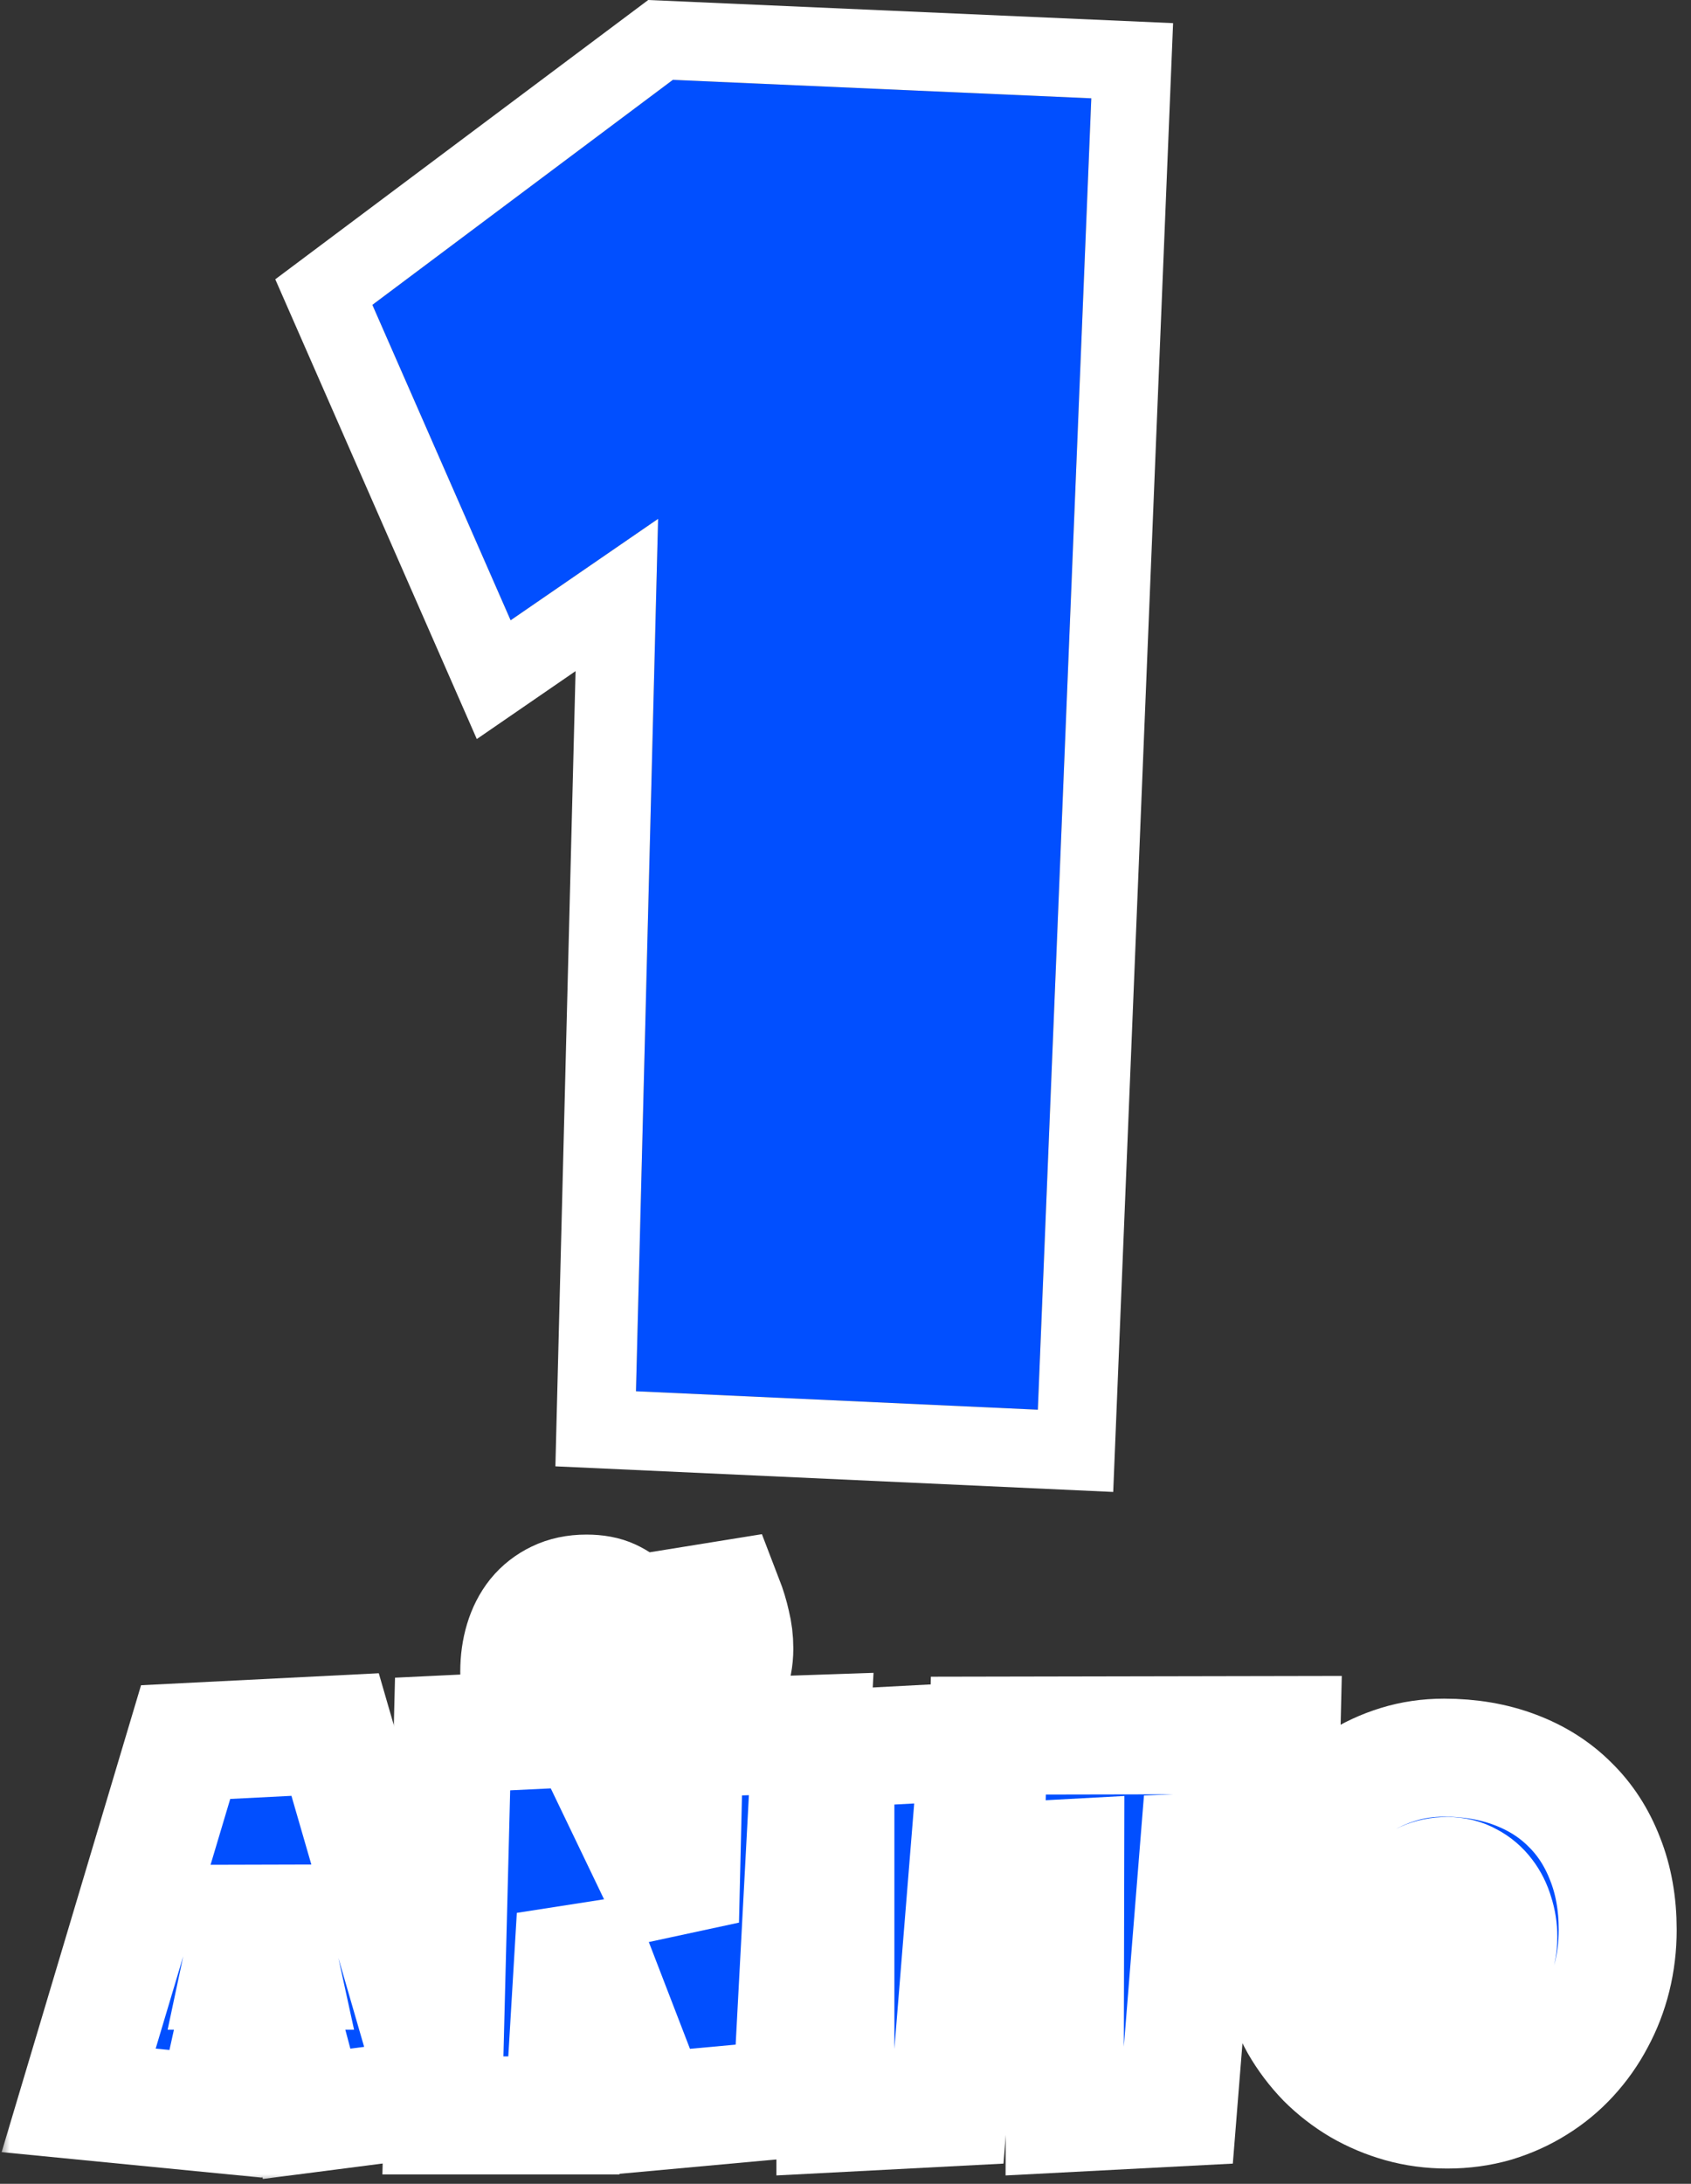 <svg width="86" height="111" viewBox="0 0 86 111" fill="none" xmlns="http://www.w3.org/2000/svg">
<rect x="0" y="0" width="86" height="111" fill="#333333" stroke="none"/>
<path d="M55.501 4.997L52.782 71.653L32.344 70.715L33.469 26.372L25.969 31.528L18.938 15.497L34.219 4.059L55.501 4.997Z" fill="#014FFF"/>
<path fill-rule="evenodd" clip-rule="evenodd" d="M59.66 1.176L56.615 75.833L28.246 74.531L29.272 34.112L24.249 37.565L14 14.196L32.967 0L59.66 1.176ZM33.469 26.372L32.344 70.715L52.782 71.653L55.501 4.997L34.219 4.059L18.938 15.496L25.969 31.528L33.469 26.372Z" fill="white"/>
<mask id="path-3-outside-1_1177_21" maskUnits="userSpaceOnUse" x="0" y="77" width="86" height="34" fill="black">
<rect fill="white" y="77" width="86" height="34"/>
<path d="M22.375 106.566L15.594 107.441L14.773 104.352H11.656L10.973 107.441L4 106.758L9.441 88.547L17.043 88.164L22.375 106.566ZM14.281 100.168L13.242 95.41L12.23 100.168H14.281Z"/>
<path d="M41.256 88.137L40.272 106.676L33.107 107.332L29.279 97.406L28.678 107.523H22.525L23.018 88.137L29.854 87.809L34.584 97.652L34.803 88.356L41.256 88.137ZM37.346 83.789C37.346 84.318 37.25 84.81 37.059 85.266C36.867 85.721 36.603 86.118 36.266 86.455C35.938 86.792 35.546 87.057 35.09 87.248C34.643 87.439 34.165 87.535 33.654 87.535C33.253 87.535 32.911 87.462 32.629 87.316C32.346 87.171 32.105 86.988 31.904 86.769C31.713 86.551 31.544 86.314 31.398 86.059C31.262 85.803 31.134 85.566 31.016 85.348C30.897 85.129 30.774 84.947 30.646 84.801C30.528 84.655 30.391 84.582 30.236 84.582C30.136 84.582 30.049 84.614 29.977 84.678C29.904 84.732 29.844 84.801 29.799 84.883C29.762 84.965 29.735 85.056 29.717 85.156C29.699 85.257 29.689 85.348 29.689 85.43C29.689 85.703 29.721 85.972 29.785 86.236C29.858 86.492 29.945 86.742 30.045 86.988L26.709 87.262C26.6 86.879 26.522 86.496 26.477 86.113C26.431 85.721 26.408 85.338 26.408 84.965C26.408 84.409 26.481 83.889 26.627 83.406C26.773 82.923 26.987 82.504 27.27 82.148C27.561 81.793 27.917 81.515 28.336 81.314C28.764 81.105 29.261 81 29.826 81C30.328 81 30.742 81.078 31.07 81.232C31.398 81.387 31.672 81.579 31.891 81.807C32.109 82.034 32.278 82.285 32.397 82.559C32.524 82.832 32.638 83.083 32.738 83.311C32.839 83.538 32.934 83.73 33.025 83.885C33.117 84.04 33.235 84.117 33.381 84.117C33.563 84.117 33.704 84.035 33.805 83.871C33.905 83.707 33.955 83.543 33.955 83.379C33.955 83.106 33.9 82.841 33.791 82.586C33.682 82.322 33.563 82.085 33.435 81.875L36.826 81.328C36.981 81.729 37.104 82.135 37.195 82.545C37.296 82.946 37.346 83.361 37.346 83.789Z"/>
<path d="M49.76 88.492L48.256 107.113L42.486 107.414V88.875L49.76 88.492Z"/>
<path d="M65.168 88.191L65.031 93.988L60.957 94.152L59.918 107.113L54.148 107.414L54.176 94.453L50.102 94.672L50.266 88.219L65.168 88.191Z"/>
<path d="M82.272 98.09C82.272 98.919 82.176 99.721 81.984 100.496C81.793 101.262 81.515 101.982 81.15 102.656C80.795 103.331 80.357 103.951 79.838 104.516C79.328 105.072 78.749 105.55 78.102 105.951C77.463 106.352 76.766 106.667 76.01 106.895C75.253 107.113 74.451 107.223 73.603 107.223C72.783 107.223 71.999 107.118 71.252 106.908C70.514 106.699 69.821 106.407 69.174 106.033C68.527 105.65 67.939 105.195 67.41 104.666C66.891 104.128 66.444 103.536 66.07 102.889C65.706 102.232 65.419 101.531 65.209 100.783C65.008 100.036 64.908 99.257 64.908 98.445C64.908 97.652 65.004 96.878 65.195 96.121C65.387 95.356 65.66 94.635 66.016 93.961C66.38 93.287 66.818 92.667 67.328 92.102C67.838 91.537 68.408 91.049 69.037 90.639C69.675 90.228 70.363 89.909 71.102 89.682C71.84 89.454 72.619 89.34 73.439 89.34C74.761 89.34 75.964 89.545 77.049 89.955C78.143 90.365 79.072 90.953 79.838 91.719C80.613 92.475 81.21 93.396 81.629 94.481C82.057 95.556 82.272 96.759 82.272 98.09ZM76.201 98.445C76.201 98.053 76.142 97.675 76.023 97.311C75.914 96.937 75.75 96.609 75.531 96.326C75.312 96.034 75.039 95.802 74.711 95.629C74.392 95.447 74.023 95.356 73.603 95.356C73.175 95.356 72.792 95.433 72.455 95.588C72.118 95.743 71.826 95.957 71.58 96.231C71.343 96.495 71.161 96.809 71.033 97.174C70.906 97.529 70.842 97.908 70.842 98.309C70.842 98.691 70.897 99.074 71.006 99.457C71.115 99.84 71.279 100.186 71.498 100.496C71.717 100.806 71.986 101.057 72.305 101.248C72.633 101.439 73.011 101.535 73.439 101.535C73.868 101.535 74.251 101.453 74.588 101.289C74.934 101.116 75.226 100.888 75.463 100.605C75.7 100.314 75.882 99.981 76.01 99.607C76.137 99.234 76.201 98.846 76.201 98.445Z"/>
</mask>
<path d="M22.375 106.566L15.594 107.441L14.773 104.352H11.656L10.973 107.441L4 106.758L9.441 88.547L17.043 88.164L22.375 106.566ZM14.281 100.168L13.242 95.41L12.23 100.168H14.281Z" fill="#014FFF"/>
<path d="M41.256 88.137L40.272 106.676L33.107 107.332L29.279 97.406L28.678 107.523H22.525L23.018 88.137L29.854 87.809L34.584 97.652L34.803 88.356L41.256 88.137ZM37.346 83.789C37.346 84.318 37.25 84.81 37.059 85.266C36.867 85.721 36.603 86.118 36.266 86.455C35.938 86.792 35.546 87.057 35.09 87.248C34.643 87.439 34.165 87.535 33.654 87.535C33.253 87.535 32.911 87.462 32.629 87.316C32.346 87.171 32.105 86.988 31.904 86.769C31.713 86.551 31.544 86.314 31.398 86.059C31.262 85.803 31.134 85.566 31.016 85.348C30.897 85.129 30.774 84.947 30.646 84.801C30.528 84.655 30.391 84.582 30.236 84.582C30.136 84.582 30.049 84.614 29.977 84.678C29.904 84.732 29.844 84.801 29.799 84.883C29.762 84.965 29.735 85.056 29.717 85.156C29.699 85.257 29.689 85.348 29.689 85.43C29.689 85.703 29.721 85.972 29.785 86.236C29.858 86.492 29.945 86.742 30.045 86.988L26.709 87.262C26.6 86.879 26.522 86.496 26.477 86.113C26.431 85.721 26.408 85.338 26.408 84.965C26.408 84.409 26.481 83.889 26.627 83.406C26.773 82.923 26.987 82.504 27.27 82.148C27.561 81.793 27.917 81.515 28.336 81.314C28.764 81.105 29.261 81 29.826 81C30.328 81 30.742 81.078 31.07 81.232C31.398 81.387 31.672 81.579 31.891 81.807C32.109 82.034 32.278 82.285 32.397 82.559C32.524 82.832 32.638 83.083 32.738 83.311C32.839 83.538 32.934 83.73 33.025 83.885C33.117 84.04 33.235 84.117 33.381 84.117C33.563 84.117 33.704 84.035 33.805 83.871C33.905 83.707 33.955 83.543 33.955 83.379C33.955 83.106 33.9 82.841 33.791 82.586C33.682 82.322 33.563 82.085 33.435 81.875L36.826 81.328C36.981 81.729 37.104 82.135 37.195 82.545C37.296 82.946 37.346 83.361 37.346 83.789Z" fill="#014FFF"/>
<path d="M49.76 88.492L48.256 107.113L42.486 107.414V88.875L49.76 88.492Z" fill="#014FFF"/>
<path d="M65.168 88.191L65.031 93.988L60.957 94.152L59.918 107.113L54.148 107.414L54.176 94.453L50.102 94.672L50.266 88.219L65.168 88.191Z" fill="#014FFF"/>
<path d="M82.272 98.09C82.272 98.919 82.176 99.721 81.984 100.496C81.793 101.262 81.515 101.982 81.15 102.656C80.795 103.331 80.357 103.951 79.838 104.516C79.328 105.072 78.749 105.55 78.102 105.951C77.463 106.352 76.766 106.667 76.01 106.895C75.253 107.113 74.451 107.223 73.603 107.223C72.783 107.223 71.999 107.118 71.252 106.908C70.514 106.699 69.821 106.407 69.174 106.033C68.527 105.65 67.939 105.195 67.41 104.666C66.891 104.128 66.444 103.536 66.07 102.889C65.706 102.232 65.419 101.531 65.209 100.783C65.008 100.036 64.908 99.257 64.908 98.445C64.908 97.652 65.004 96.878 65.195 96.121C65.387 95.356 65.66 94.635 66.016 93.961C66.38 93.287 66.818 92.667 67.328 92.102C67.838 91.537 68.408 91.049 69.037 90.639C69.675 90.228 70.363 89.909 71.102 89.682C71.84 89.454 72.619 89.34 73.439 89.34C74.761 89.34 75.964 89.545 77.049 89.955C78.143 90.365 79.072 90.953 79.838 91.719C80.613 92.475 81.21 93.396 81.629 94.481C82.057 95.556 82.272 96.759 82.272 98.09ZM76.201 98.445C76.201 98.053 76.142 97.675 76.023 97.311C75.914 96.937 75.75 96.609 75.531 96.326C75.312 96.034 75.039 95.802 74.711 95.629C74.392 95.447 74.023 95.356 73.603 95.356C73.175 95.356 72.792 95.433 72.455 95.588C72.118 95.743 71.826 95.957 71.58 96.231C71.343 96.495 71.161 96.809 71.033 97.174C70.906 97.529 70.842 97.908 70.842 98.309C70.842 98.691 70.897 99.074 71.006 99.457C71.115 99.84 71.279 100.186 71.498 100.496C71.717 100.806 71.986 101.057 72.305 101.248C72.633 101.439 73.011 101.535 73.439 101.535C73.868 101.535 74.251 101.453 74.588 101.289C74.934 101.116 75.226 100.888 75.463 100.605C75.7 100.314 75.882 99.981 76.01 99.607C76.137 99.234 76.201 98.846 76.201 98.445Z" fill="#014FFF"/>
<path d="M22.375 106.566L15.594 107.441L14.773 104.352H11.656L10.973 107.441L4 106.758L9.441 88.547L17.043 88.164L22.375 106.566ZM14.281 100.168L13.242 95.41L12.23 100.168H14.281Z" stroke="white" stroke-width="6" mask="url(#path-3-outside-1_1177_21)"/>
<path d="M41.256 88.137L40.272 106.676L33.107 107.332L29.279 97.406L28.678 107.523H22.525L23.018 88.137L29.854 87.809L34.584 97.652L34.803 88.356L41.256 88.137ZM37.346 83.789C37.346 84.318 37.25 84.81 37.059 85.266C36.867 85.721 36.603 86.118 36.266 86.455C35.938 86.792 35.546 87.057 35.09 87.248C34.643 87.439 34.165 87.535 33.654 87.535C33.253 87.535 32.911 87.462 32.629 87.316C32.346 87.171 32.105 86.988 31.904 86.769C31.713 86.551 31.544 86.314 31.398 86.059C31.262 85.803 31.134 85.566 31.016 85.348C30.897 85.129 30.774 84.947 30.646 84.801C30.528 84.655 30.391 84.582 30.236 84.582C30.136 84.582 30.049 84.614 29.977 84.678C29.904 84.732 29.844 84.801 29.799 84.883C29.762 84.965 29.735 85.056 29.717 85.156C29.699 85.257 29.689 85.348 29.689 85.43C29.689 85.703 29.721 85.972 29.785 86.236C29.858 86.492 29.945 86.742 30.045 86.988L26.709 87.262C26.6 86.879 26.522 86.496 26.477 86.113C26.431 85.721 26.408 85.338 26.408 84.965C26.408 84.409 26.481 83.889 26.627 83.406C26.773 82.923 26.987 82.504 27.27 82.148C27.561 81.793 27.917 81.515 28.336 81.314C28.764 81.105 29.261 81 29.826 81C30.328 81 30.742 81.078 31.07 81.232C31.398 81.387 31.672 81.579 31.891 81.807C32.109 82.034 32.278 82.285 32.397 82.559C32.524 82.832 32.638 83.083 32.738 83.311C32.839 83.538 32.934 83.73 33.025 83.885C33.117 84.04 33.235 84.117 33.381 84.117C33.563 84.117 33.704 84.035 33.805 83.871C33.905 83.707 33.955 83.543 33.955 83.379C33.955 83.106 33.9 82.841 33.791 82.586C33.682 82.322 33.563 82.085 33.435 81.875L36.826 81.328C36.981 81.729 37.104 82.135 37.195 82.545C37.296 82.946 37.346 83.361 37.346 83.789Z" stroke="white" stroke-width="6" mask="url(#path-3-outside-1_1177_21)"/>
<path d="M49.76 88.492L48.256 107.113L42.486 107.414V88.875L49.76 88.492Z" stroke="white" stroke-width="6" mask="url(#path-3-outside-1_1177_21)"/>
<path d="M65.168 88.191L65.031 93.988L60.957 94.152L59.918 107.113L54.148 107.414L54.176 94.453L50.102 94.672L50.266 88.219L65.168 88.191Z" stroke="white" stroke-width="6" mask="url(#path-3-outside-1_1177_21)"/>
<path d="M82.272 98.09C82.272 98.919 82.176 99.721 81.984 100.496C81.793 101.262 81.515 101.982 81.15 102.656C80.795 103.331 80.357 103.951 79.838 104.516C79.328 105.072 78.749 105.55 78.102 105.951C77.463 106.352 76.766 106.667 76.01 106.895C75.253 107.113 74.451 107.223 73.603 107.223C72.783 107.223 71.999 107.118 71.252 106.908C70.514 106.699 69.821 106.407 69.174 106.033C68.527 105.65 67.939 105.195 67.41 104.666C66.891 104.128 66.444 103.536 66.07 102.889C65.706 102.232 65.419 101.531 65.209 100.783C65.008 100.036 64.908 99.257 64.908 98.445C64.908 97.652 65.004 96.878 65.195 96.121C65.387 95.356 65.66 94.635 66.016 93.961C66.38 93.287 66.818 92.667 67.328 92.102C67.838 91.537 68.408 91.049 69.037 90.639C69.675 90.228 70.363 89.909 71.102 89.682C71.84 89.454 72.619 89.34 73.439 89.34C74.761 89.34 75.964 89.545 77.049 89.955C78.143 90.365 79.072 90.953 79.838 91.719C80.613 92.475 81.21 93.396 81.629 94.481C82.057 95.556 82.272 96.759 82.272 98.09ZM76.201 98.445C76.201 98.053 76.142 97.675 76.023 97.311C75.914 96.937 75.75 96.609 75.531 96.326C75.312 96.034 75.039 95.802 74.711 95.629C74.392 95.447 74.023 95.356 73.603 95.356C73.175 95.356 72.792 95.433 72.455 95.588C72.118 95.743 71.826 95.957 71.58 96.231C71.343 96.495 71.161 96.809 71.033 97.174C70.906 97.529 70.842 97.908 70.842 98.309C70.842 98.691 70.897 99.074 71.006 99.457C71.115 99.84 71.279 100.186 71.498 100.496C71.717 100.806 71.986 101.057 72.305 101.248C72.633 101.439 73.011 101.535 73.439 101.535C73.868 101.535 74.251 101.453 74.588 101.289C74.934 101.116 75.226 100.888 75.463 100.605C75.7 100.314 75.882 99.981 76.01 99.607C76.137 99.234 76.201 98.846 76.201 98.445Z" stroke="white" stroke-width="6" mask="url(#path-3-outside-1_1177_21)"/>
</svg>

